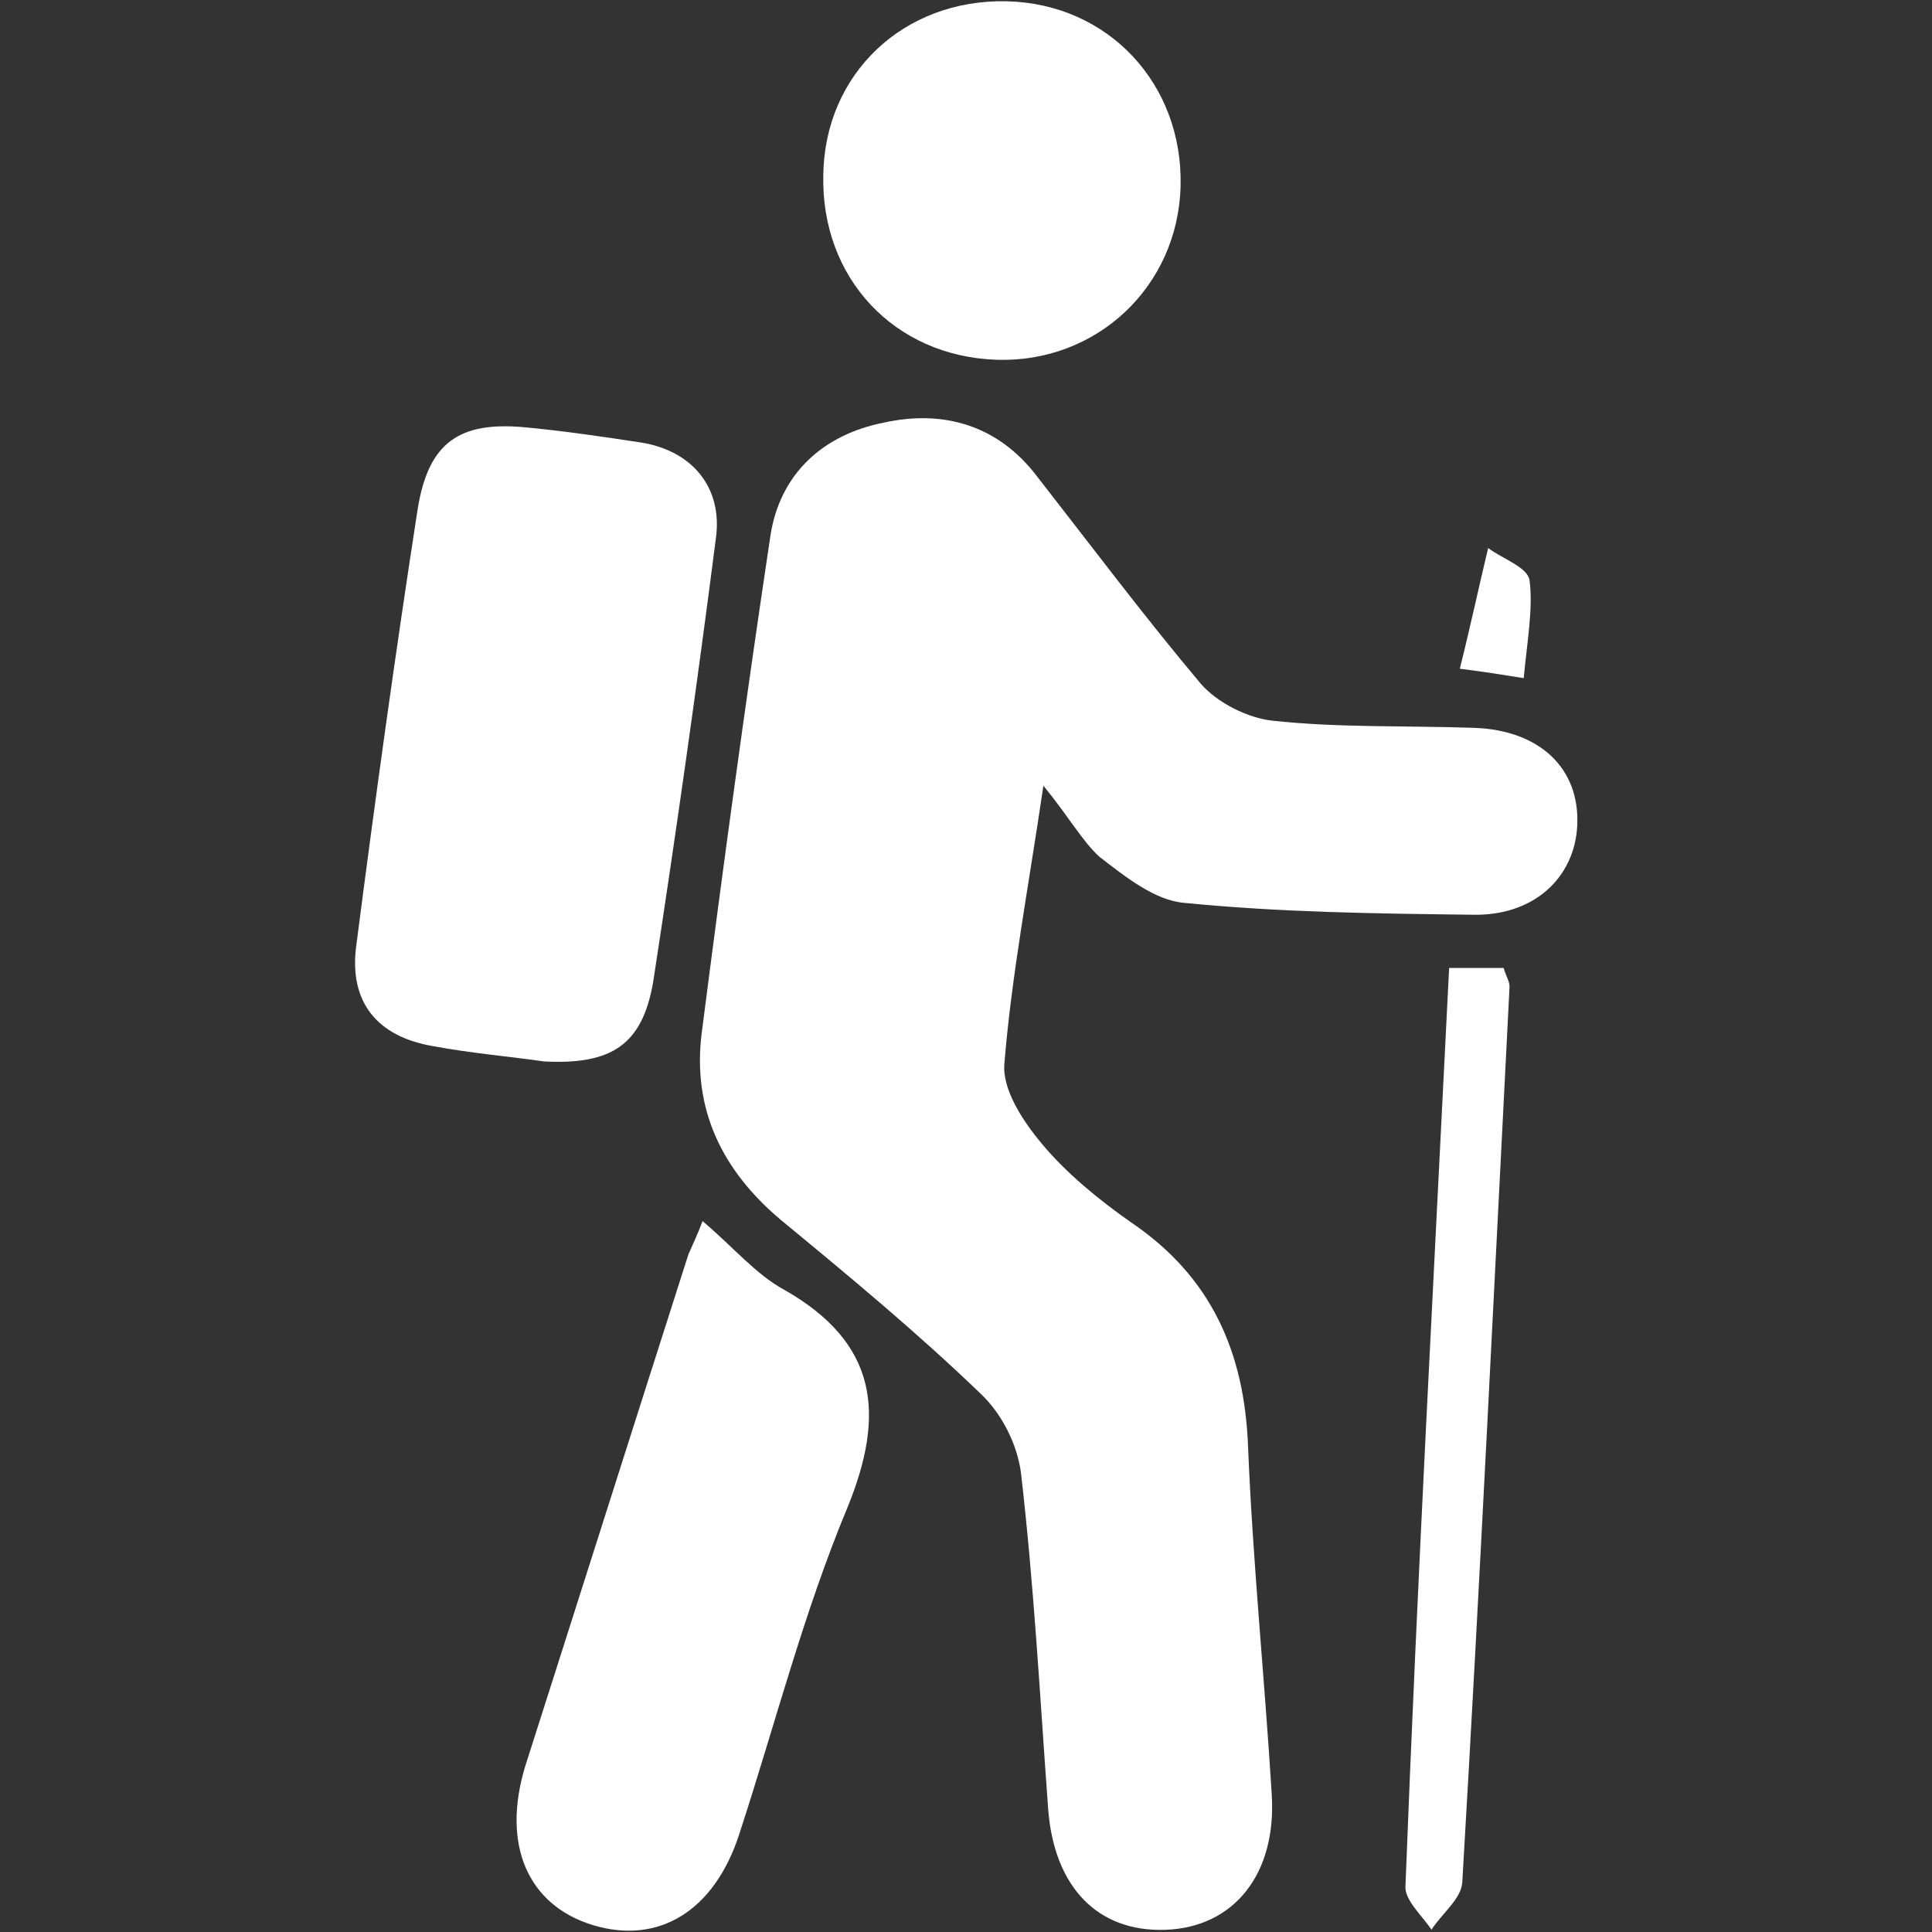 <?xml version="1.0" encoding="utf-8"?>
<!-- Generator: Adobe Illustrator 26.0.3, SVG Export Plug-In . SVG Version: 6.00 Build 0)  -->
<svg version="1.1" id="Layer_1" xmlns="http://www.w3.org/2000/svg" xmlns:xlink="http://www.w3.org/1999/xlink" x="0px" y="0px"
	 viewBox="0 0 1500 1500" style="enable-background:new 0 0 1500 1500;" xml:space="preserve">
<rect x="0" y="0" width="1500" height="1500" fill="#333333" stroke="none"/>
<style type="text/css">
	.st0{fill:#FFFFFF;}
</style>
<g>
	<path class="st0" d="M810.1,610c-11.9,80.8-24.8,147.9-30.3,215.9c-1.8,20.2,14.7,45,29.4,62.5c19.3,23,44.1,43.2,68.9,60.6
		c62.5,42.3,88.2,101,90.9,174.5c3.7,90,12.9,180,18.4,270.1c3.7,61.5-29.4,102.9-82.7,104.7c-52.4,1.8-86.3-33.1-90.9-93.7
		c-6.4-87.3-11-173.6-21.1-260.9c-2.8-22-14.7-45.9-31.2-61.5c-49.6-47.8-102.9-91.9-155.2-135c-45.9-38.6-68.9-86.3-61.5-145.1
		c16.5-128.6,34-257.2,53.3-385.8c7.3-48.7,41.3-79,88.2-88.2c45.9-10.1,88.2,1.8,118.5,41.3c42.3,54.2,83.6,109.3,127.7,161.7
		c12.9,14.7,36.7,26.6,56,28.5c51.4,5.5,103.8,3.7,156.2,5.5c50.5,1.8,81.8,31.2,79.9,75.3c-1.8,41.3-34,70.7-80.8,69.8
		c-75.3-0.9-149.7-1.8-224.1-9.2c-23-1.8-45.9-20.2-66.1-35.8C840.4,653.2,830.3,634.8,810.1,610z"/>
	<path class="st0" d="M422.5,824.1c-25.7-3.7-57-6.4-86.3-11.9c-43.2-7.3-65.2-34-59.7-77.2c14.7-113.9,30.3-226.9,47.8-339.9
		c8.3-51.4,32.1-68,82.7-63.4c30.3,2.8,60.6,7.3,90.9,11.9c39.5,6.4,63.4,34.9,57.9,74.4c-14.7,114.8-31.2,230.6-48.7,344.5
		C498.7,811.2,474.8,826.8,422.5,824.1z"/>
	<path class="st0" d="M545.5,948.1c23.9,20.2,41.3,41.3,63.4,53.3c72.6,41.3,79,96.4,48.7,169.9c-34,81.8-56,168.1-83.6,252.6
		c-19.3,59.7-62.5,86.3-113.9,70.7c-50.5-15.6-70.7-62.5-52.4-123.1c42.3-132.3,84.5-265.5,126.8-397.7
		C537.3,967.4,540.9,960,545.5,948.1z"/>
	<path class="st0" d="M781.6,1c79,1.8,136.9,64.3,135,143.3c-1.8,78.1-65.2,137.8-143.3,135c-79-2.8-135.9-63.4-134.1-143.3
		C640.2,57.1,701.7-0.8,781.6,1z"/>
	<path class="st0" d="M1125.1,751.5c19.3,0,30.3,0,42.3,0c1.8,6.4,4.6,10.1,4.6,14.7c-11.9,231.5-23,463-36.7,695.3
		c-0.9,12.9-15.6,23.9-23.9,36.7c-7.3-11-21.1-23-20.2-34C1100.3,1227.3,1113.2,991.2,1125.1,751.5z"/>
	<path class="st0" d="M1183,526.5c-17.5-2.8-28.5-4.6-49.6-7.3c8.3-33.1,14.7-63.4,22-93.7c11,8.3,30.3,14.7,32.1,24.8
		C1190.4,472.3,1185.8,497.1,1183,526.5z"/>
</g>
</svg>
